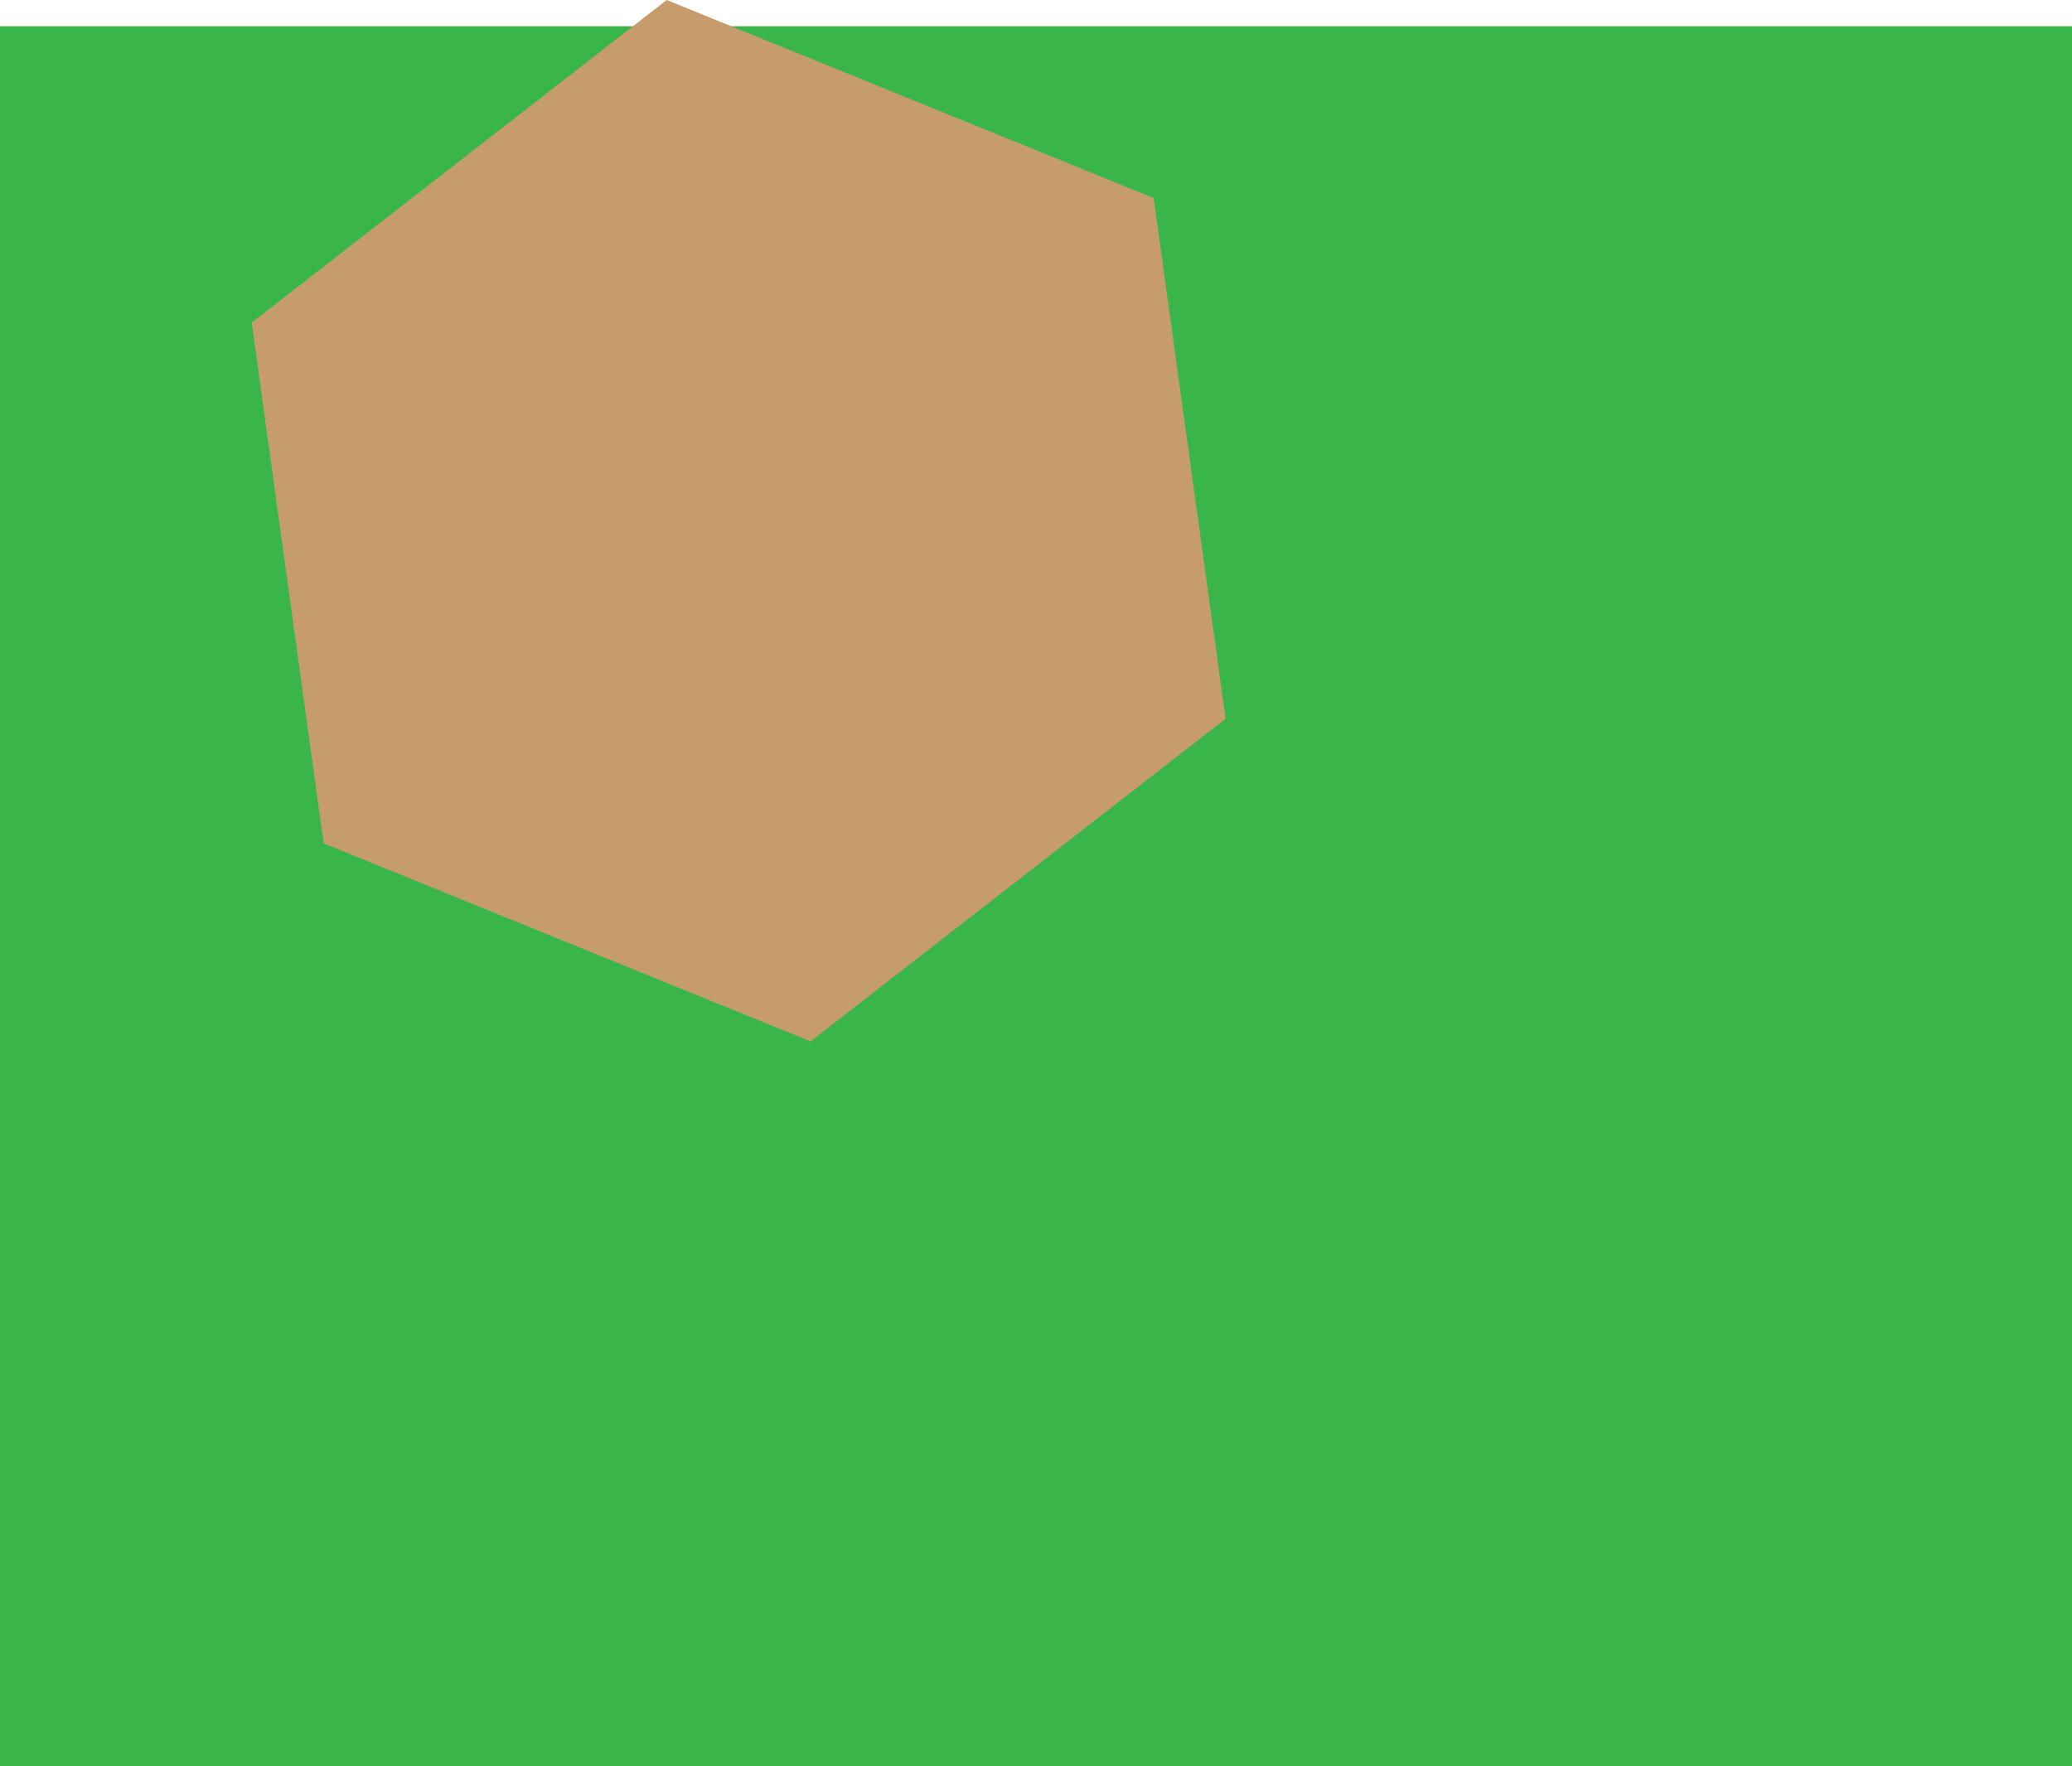 <svg xmlns="http://www.w3.org/2000/svg" viewBox="0 0 331 282.19"><path id="bb22" d="M331,4.19v278H0V4.19Z" fill="#39b54a"/><path id="aa11" d="M51.7,134.74,40.21,51.55,106.51,0,184.3,31.64l11.49,83.19-66.3,51.55Z" fill="#c69c6d"/></svg>
